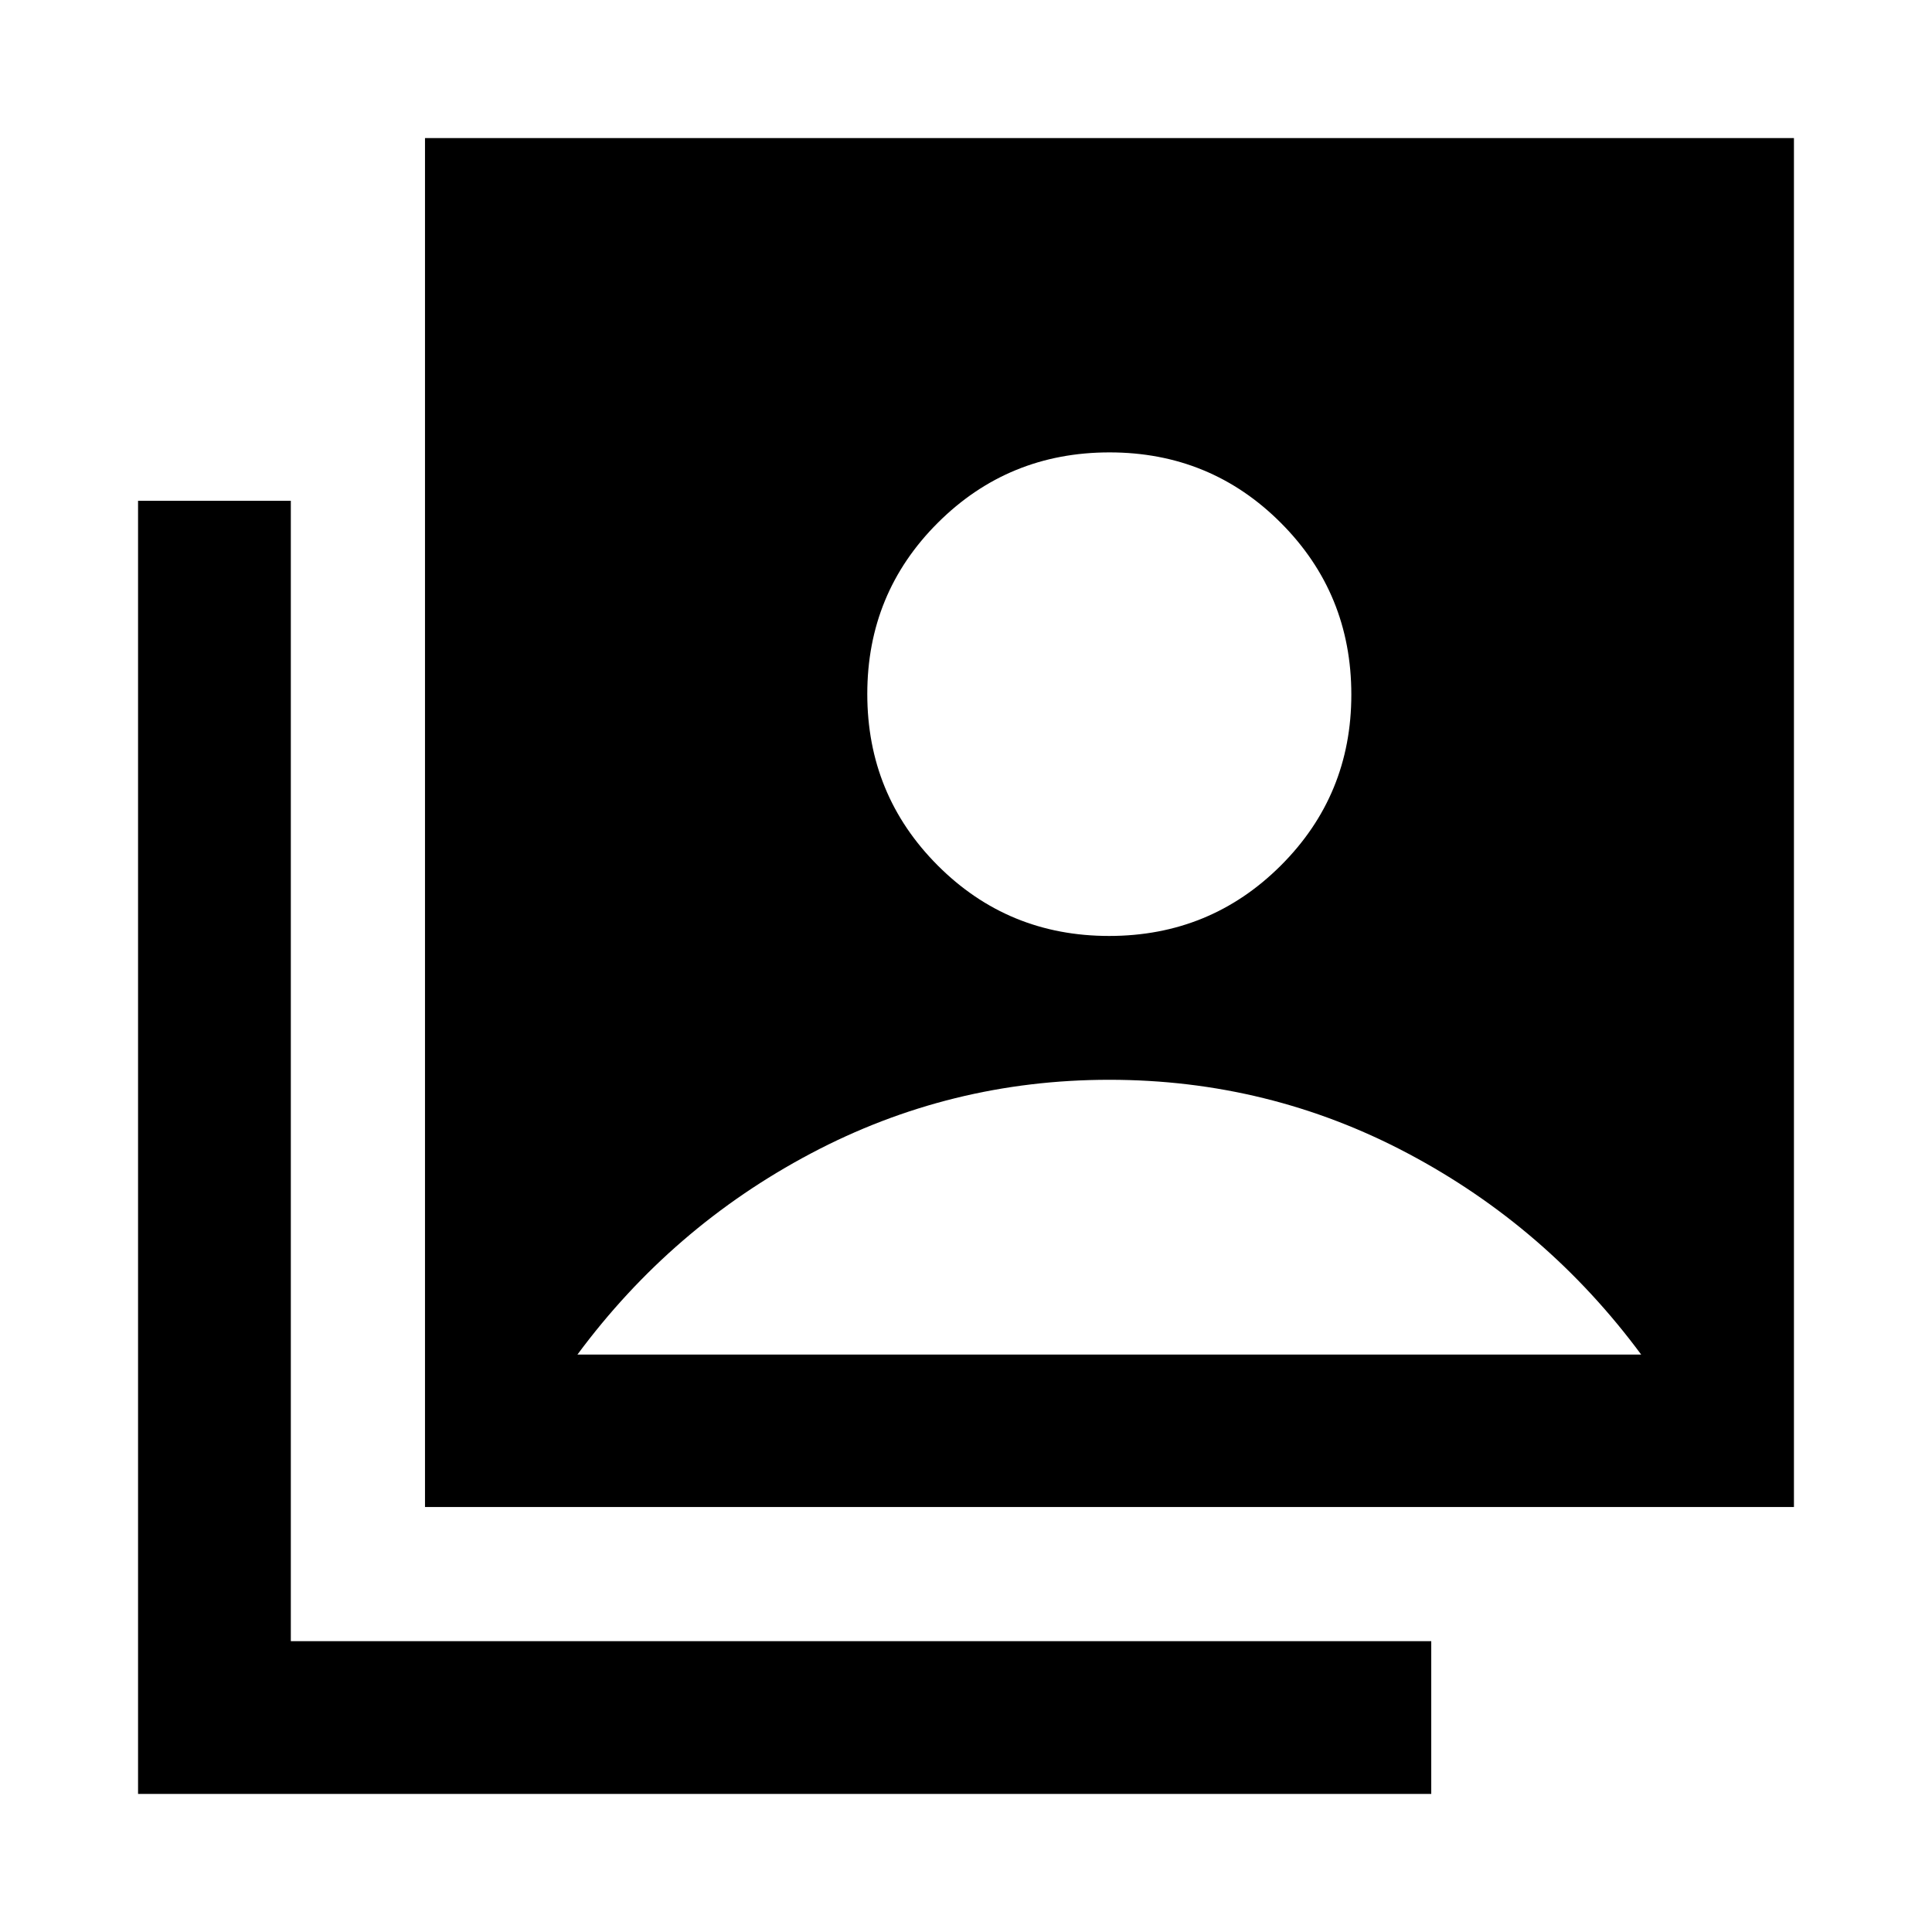 <svg xmlns="http://www.w3.org/2000/svg" height="40" viewBox="0 -960 960 960" width="40"><path d="M551.11-494.93q50.23 0 85.3-34.97 35.06-34.98 35.06-84.95 0-50.23-34.97-85.29-34.97-35.07-85.19-35.07-50.23 0-85.3 34.97-35.06 34.97-35.06 85.07 0 50.11 34.97 85.18 34.97 35.06 85.19 35.06ZM211.18-211.18V-891.4H891.4v680.22H211.18ZM68.6-68.6v-642.58h75.91v566.67h566.67v75.91H68.6Zm218.33-218.33h528.56q-46.89-63.37-115.94-99.95-69.04-36.58-148.34-36.58-79.08 0-148.24 36.58-69.15 36.58-116.04 99.95Z"/></svg>